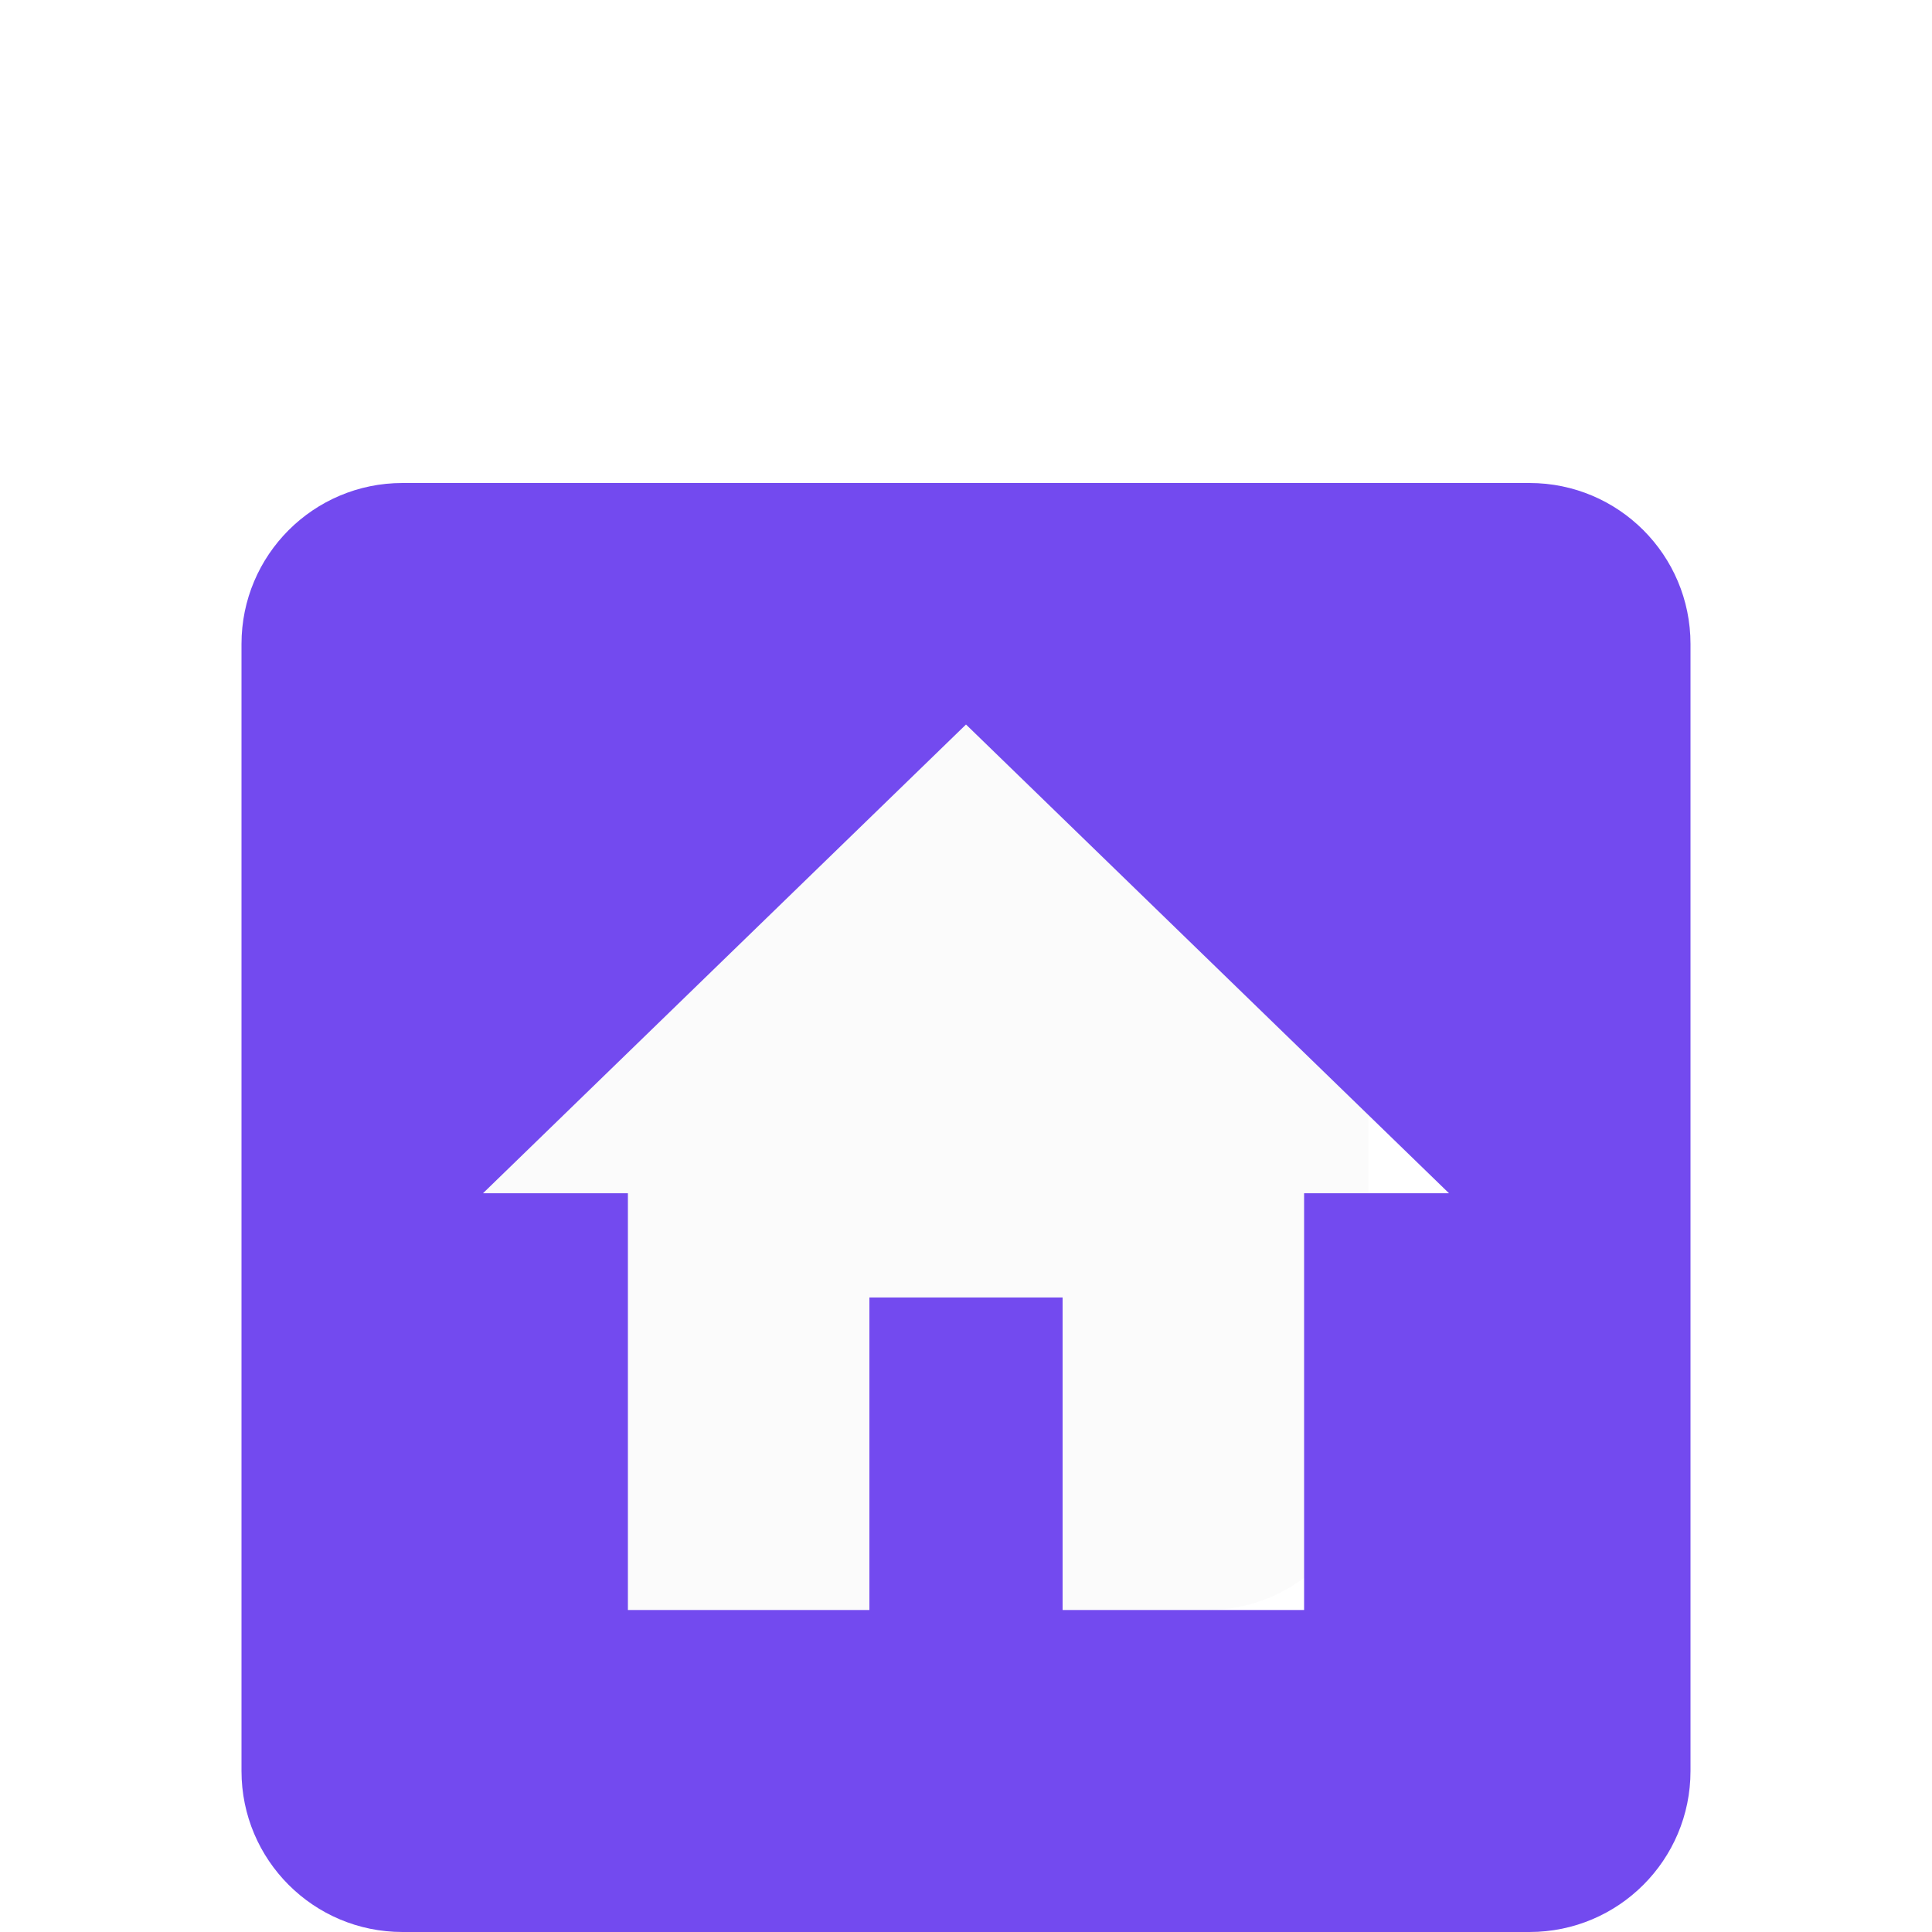 <svg width="14" height="14" viewBox="0 0 24 24" fill="none" xmlns="http://www.w3.org/2000/svg">
<g filter="url(#filter0_d_15_286)">
<rect x="5" y="5" width="12" height="12" rx="2" fill="#FBFBFB"/>
<path  d="M5 3C3.895 3 3 3.895 3 5V19C3 20.105 3.895 21 5 21H19C20.105 21 21 20.105 21 19V5C21 3.895 20.105 3 19 3H5ZM10.8 13.118V17H7.8V11.823H6L12 6L18 11.823H16.2V17H13.2V13.118H10.8Z" fill="#734AEF" fill-opacity="1"/>
</g>
<defs>
<filter id="filter0_d_15_286" width="44" height="44" filterUnits="userSpaceOnUse" color-interpolation-filters="sRGB">
<feFlood flood-opacity="0" result="BackgroundImageFix"/>
<feColorMatrix in="SourceAlpha" type="matrix" values="0 0 0 0 0 0 0 0 0 0 0 0 0 0 0 0 0 0 127 0" result="hardAlpha"/>
<feOffset dy="3"/>
<feGaussianBlur stdDeviation="5"/>
<feColorMatrix type="matrix" values="0 0 0 0 0.29 0 0 0 0 0.337 0 0 0 0 0.886 0 0 0 0.5 0"/>
<feBlend mode="normal" in2="BackgroundImageFix" result="effect1_dropShadow_15_286"/>
<feBlend mode="normal" in="SourceGraphic" in2="effect1_dropShadow_15_286" result="shape"/>
</filter>
</defs>
</svg>
